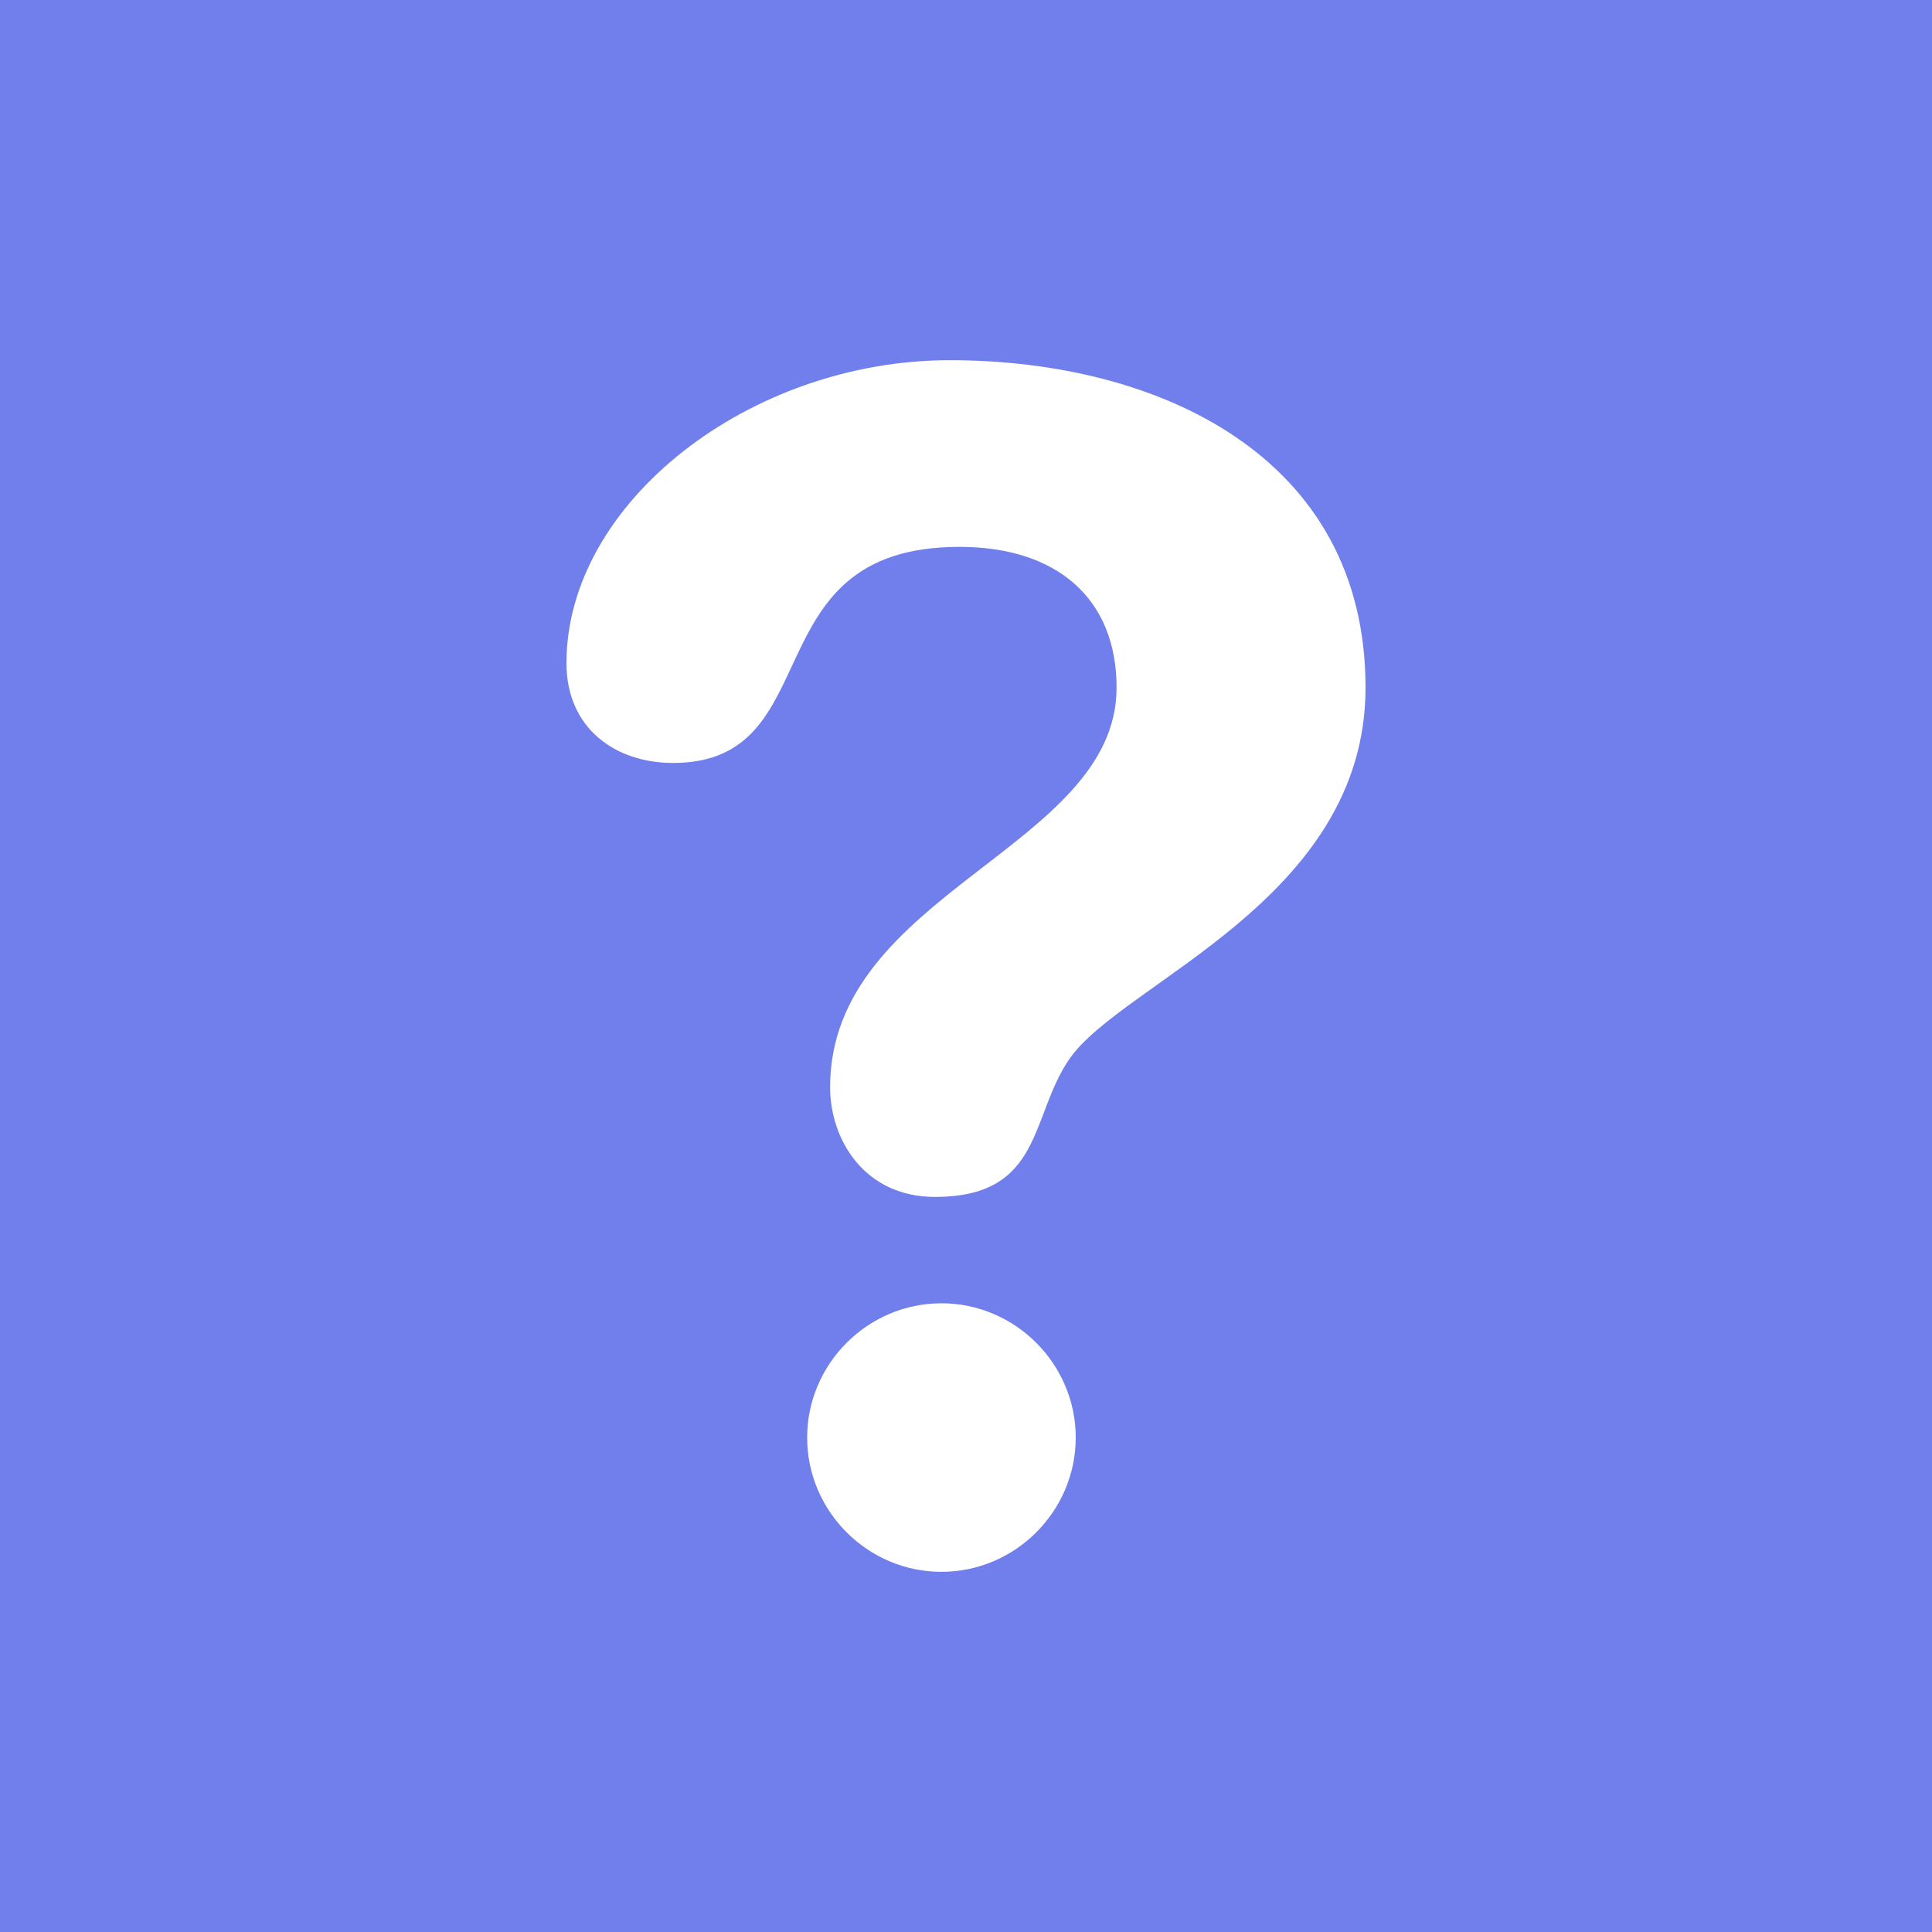 <?xml version="1.0" encoding="utf-8"?>
<!-- Generator: Adobe Illustrator 16.0.4, SVG Export Plug-In . SVG Version: 6.00 Build 0)  -->
<!DOCTYPE svg PUBLIC "-//W3C//DTD SVG 1.1//EN" "http://www.w3.org/Graphics/SVG/1.1/DTD/svg11.dtd">
<svg version="1.1" id="Layer_1" xmlns="http://www.w3.org/2000/svg" xmlns:xlink="http://www.w3.org/1999/xlink" x="0px" y="0px"
	 width="14px" height="14px" viewBox="0 0 50 50" enable-background="new 0 0 50 50" xml:space="preserve">
	 <rect x="0" y="0" width="50" height="50" fill="#333333" stroke="none"/>
	 <rect x="0" y="0" width="50" height="50" fill="#7788ff" fill-opacity="0.9"/>
<path fill="#ffffff" d="M24.576,9.322c5.424,0,10.764,2.498,10.764,8.473c0,5.51-6.314,7.629-7.67,9.62c-1.018,1.482-0.678,3.561-3.475,3.561
	c-1.822,0-2.712-1.482-2.712-2.838c0-5.045,7.414-6.188,7.414-10.342c0-2.287-1.523-3.643-4.067-3.643
	c-5.424,0-3.306,5.592-7.414,5.592c-1.483,0-2.756-0.89-2.756-2.584C14.66,13.005,19.406,9.322,24.576,9.322z M24.365,33.729
	c1.905,0,3.475,1.566,3.475,3.475c0,1.91-1.568,3.475-3.475,3.475c-1.907,0-3.476-1.564-3.476-3.475
	C20.889,35.295,22.458,33.729,24.365,33.729z"/>
</svg>
